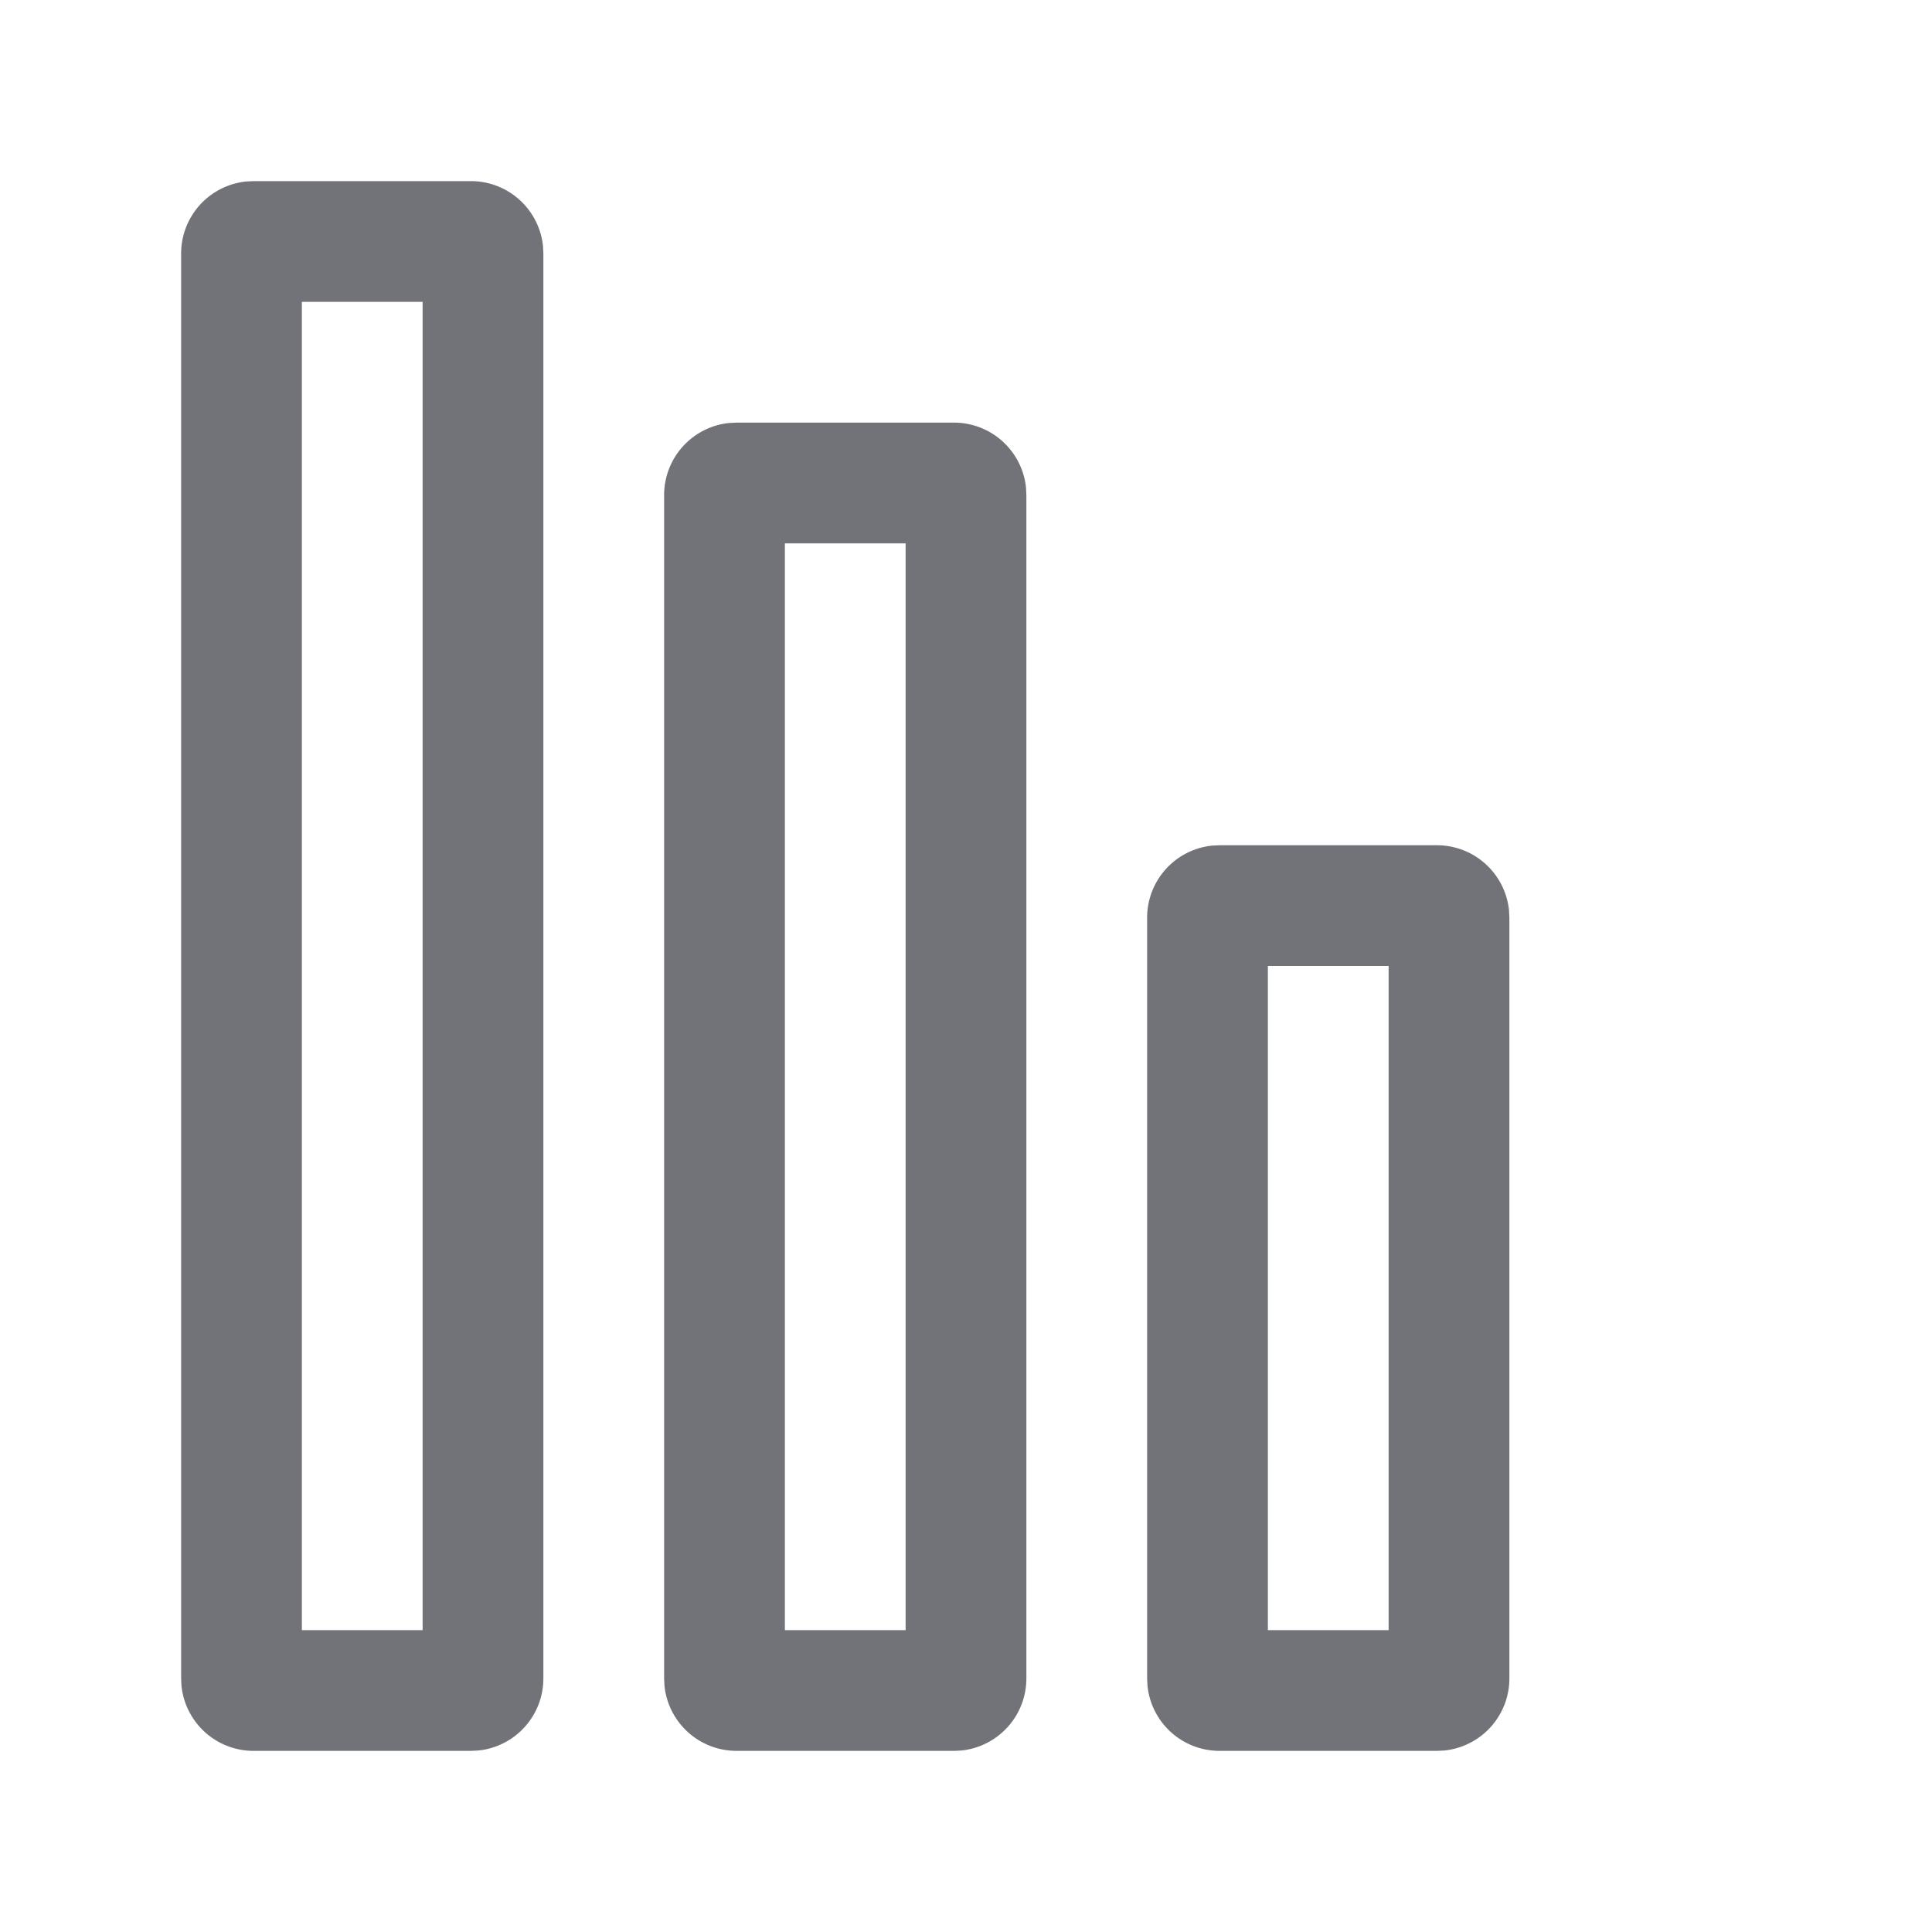 <?xml version="1.0" standalone="no"?><!DOCTYPE svg PUBLIC "-//W3C//DTD SVG 1.1//EN" "http://www.w3.org/Graphics/SVG/1.1/DTD/svg11.dtd"><svg t="1608282760614" class="icon" viewBox="0 0 1024 1024" version="1.1" xmlns="http://www.w3.org/2000/svg" p-id="5545" xmlns:xlink="http://www.w3.org/1999/xlink" width="200" height="200"><defs><style type="text/css"></style></defs><path d="M249.6 96a38.4 38.4 0 0 1 38.208 34.464L288 134.4v755.2a38.4 38.4 0 0 1-34.464 38.208L249.6 928H134.4a38.4 38.4 0 0 1-38.208-34.464L96 889.6V134.4a38.4 38.4 0 0 1 34.464-38.208L134.4 96h115.2z m256 128a38.4 38.4 0 0 1 38.208 34.464L544 262.4v627.2a38.4 38.4 0 0 1-34.464 38.208L505.6 928h-115.2a38.4 38.4 0 0 1-38.208-34.464L352 889.6V262.4a38.4 38.4 0 0 1 34.464-38.208L390.4 224h115.2z m256 224a38.4 38.4 0 0 1 38.208 34.464L800 486.4v403.2a38.4 38.4 0 0 1-34.464 38.208L761.6 928h-115.2a38.4 38.4 0 0 1-38.208-34.464L608 889.6V486.4a38.4 38.4 0 0 1 34.464-38.208L646.4 448h115.2zM224 160H160v704h64V160z m256 128h-64v576h64V288z m256 224h-64v352h64V512z" fill="#717378" p-id="5546"></path></svg>
